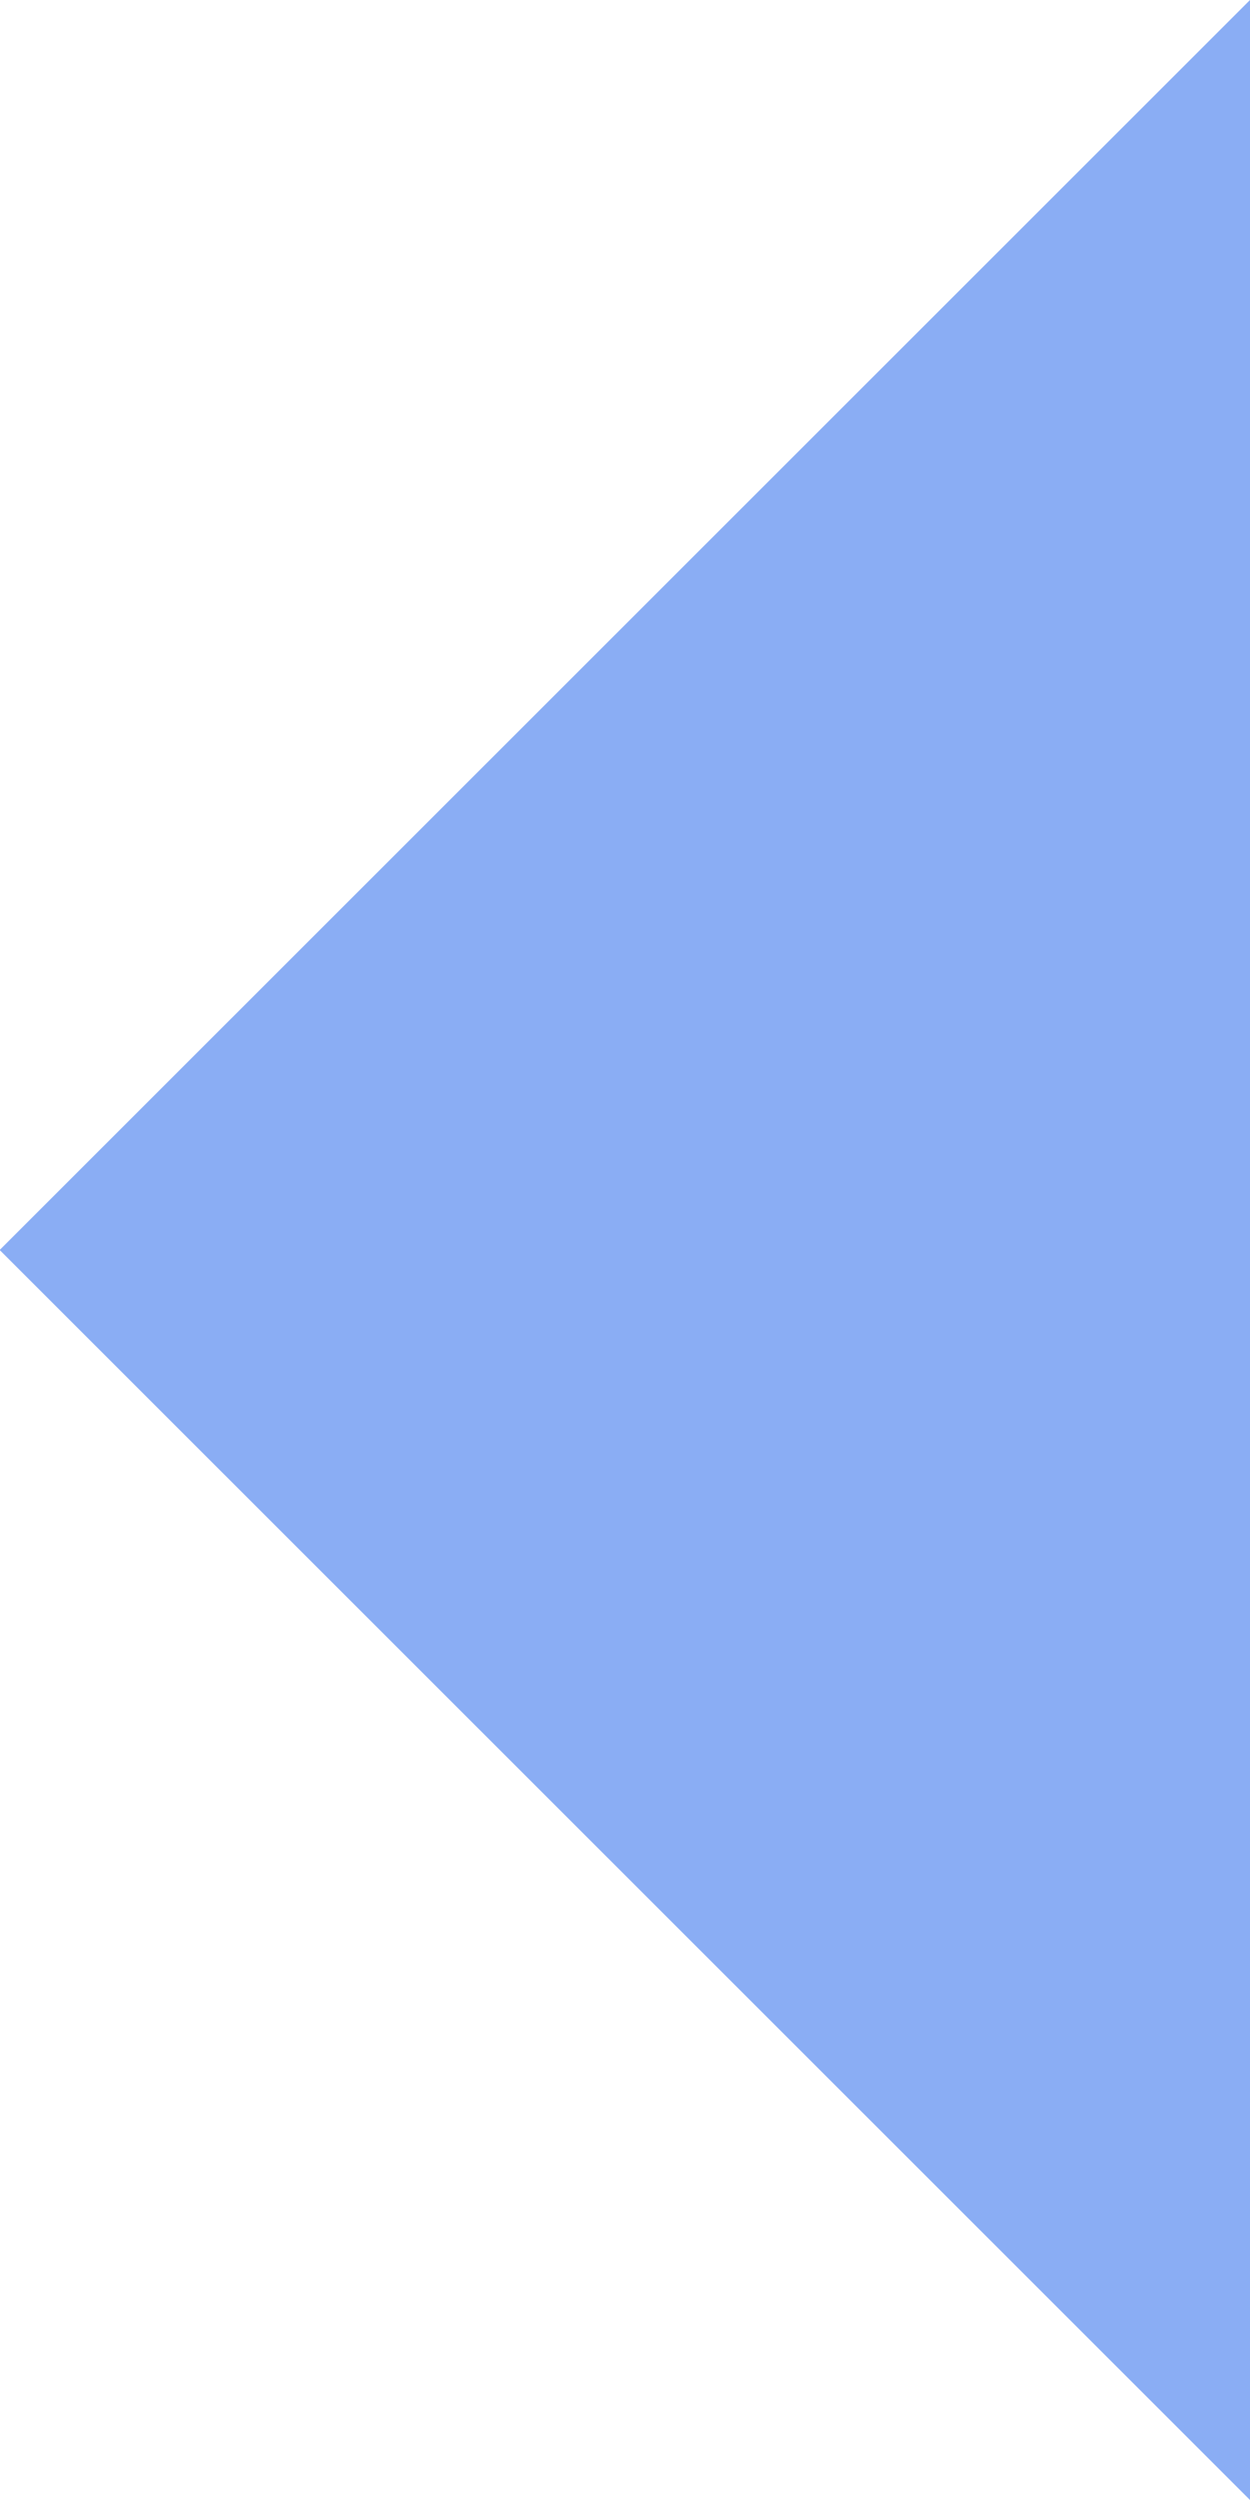 <?xml version="1.0" standalone="no"?>
<!DOCTYPE svg PUBLIC "-//W3C//DTD SVG 20010904//EN" "http://www.w3.org/TR/2001/REC-SVG-20010904/DTD/svg10.dtd">
<!-- Created using Krita: https://krita.org -->
<svg xmlns="http://www.w3.org/2000/svg" 
    xmlns:xlink="http://www.w3.org/1999/xlink"
    xmlns:krita="http://krita.org/namespaces/svg/krita"
    xmlns:sodipodi="http://sodipodi.sourceforge.net/DTD/sodipodi-0.dtd"
    width="15.36pt"
    height="30.72pt"
    viewBox="0 0 15.36 30.72">
<defs/>
<path id="shape0" transform="translate(-0.004, 0)" fill="#8aadf4" fill-rule="evenodd" stroke="none" stroke-width="7.68" stroke-linecap="square" stroke-linejoin="bevel" krita:marker-fill-method="auto" d="M15.364 0L0 15.36L15.364 30.72L15.364 0" sodipodi:nodetypes="cccc"/>
</svg>
